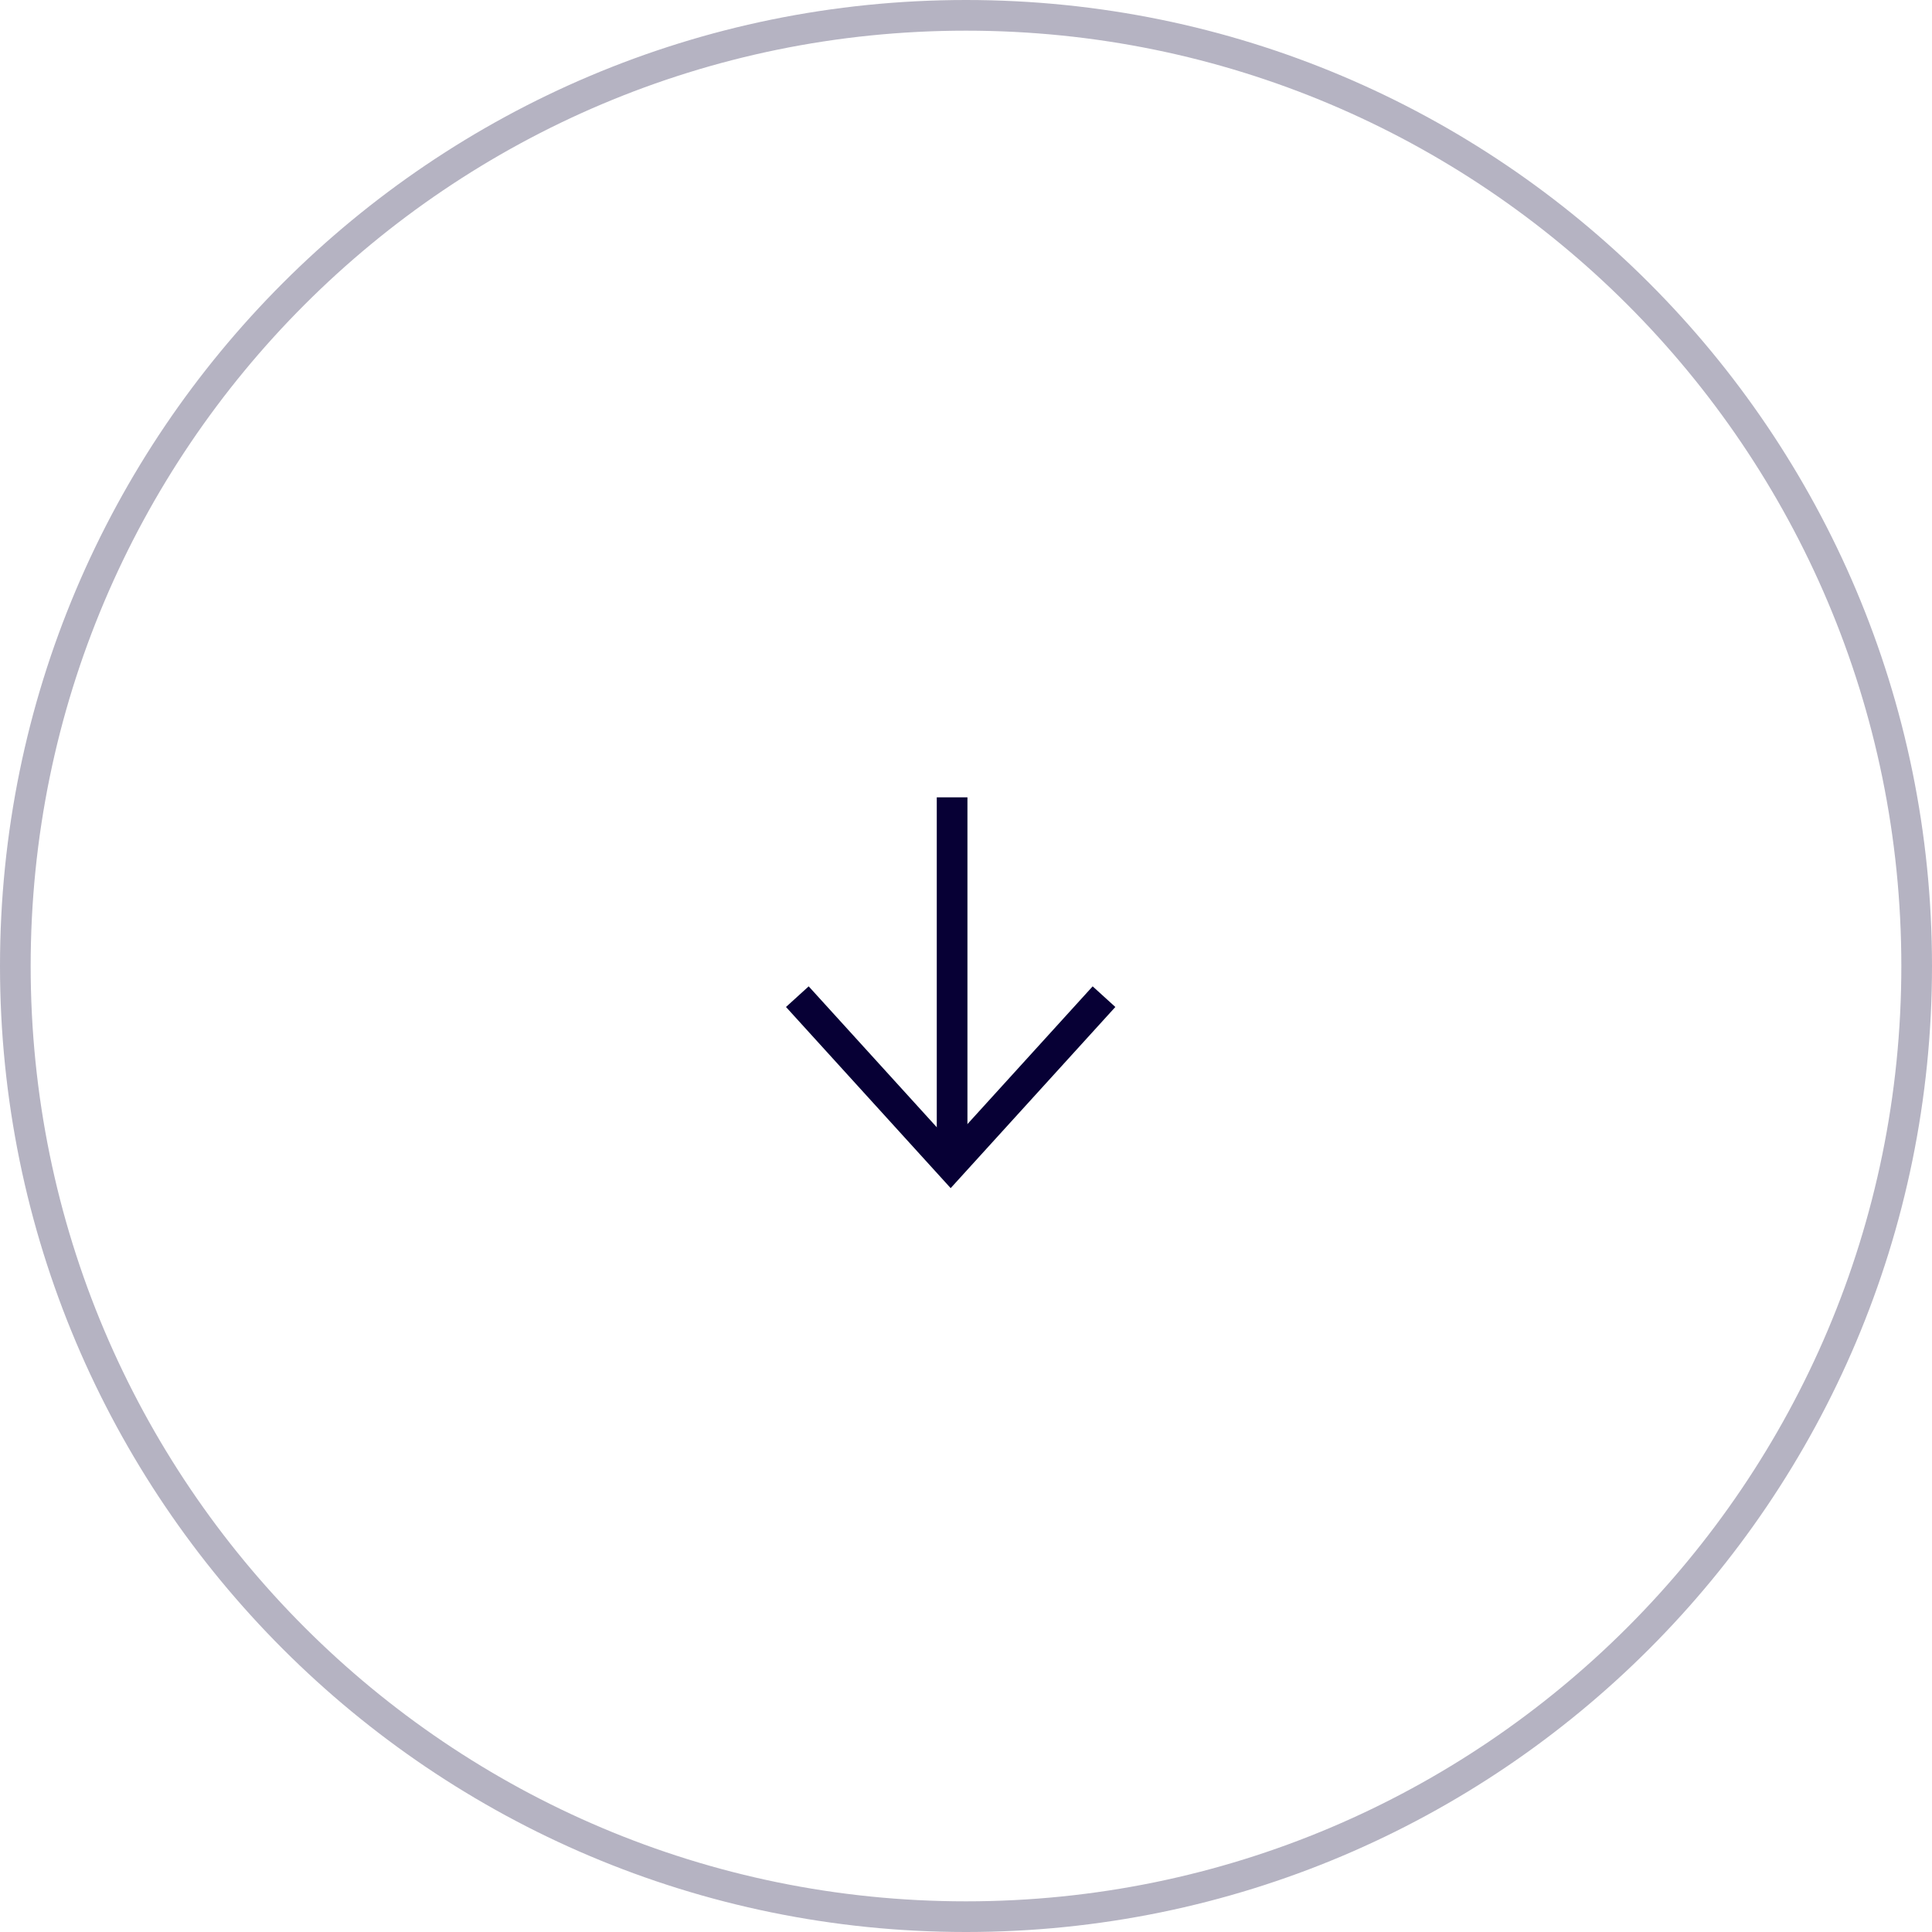 <svg width="63" height="63" viewBox="0 0 63 63" fill="none" xmlns="http://www.w3.org/2000/svg">
<path d="M31.047 26V38" stroke="#070035"/>
<path d="M26 32.5L31 38L36 32.5" stroke="#070035"/>
<path opacity="0.3" d="M31.5 62.5C48.621 62.5 62.5 48.621 62.5 31.5C62.5 14.379 48.621 0.5 31.5 0.5C14.379 0.5 0.5 14.379 0.5 31.5C0.5 48.621 14.379 62.5 31.5 62.5Z" stroke="#070035"/>
</svg>

